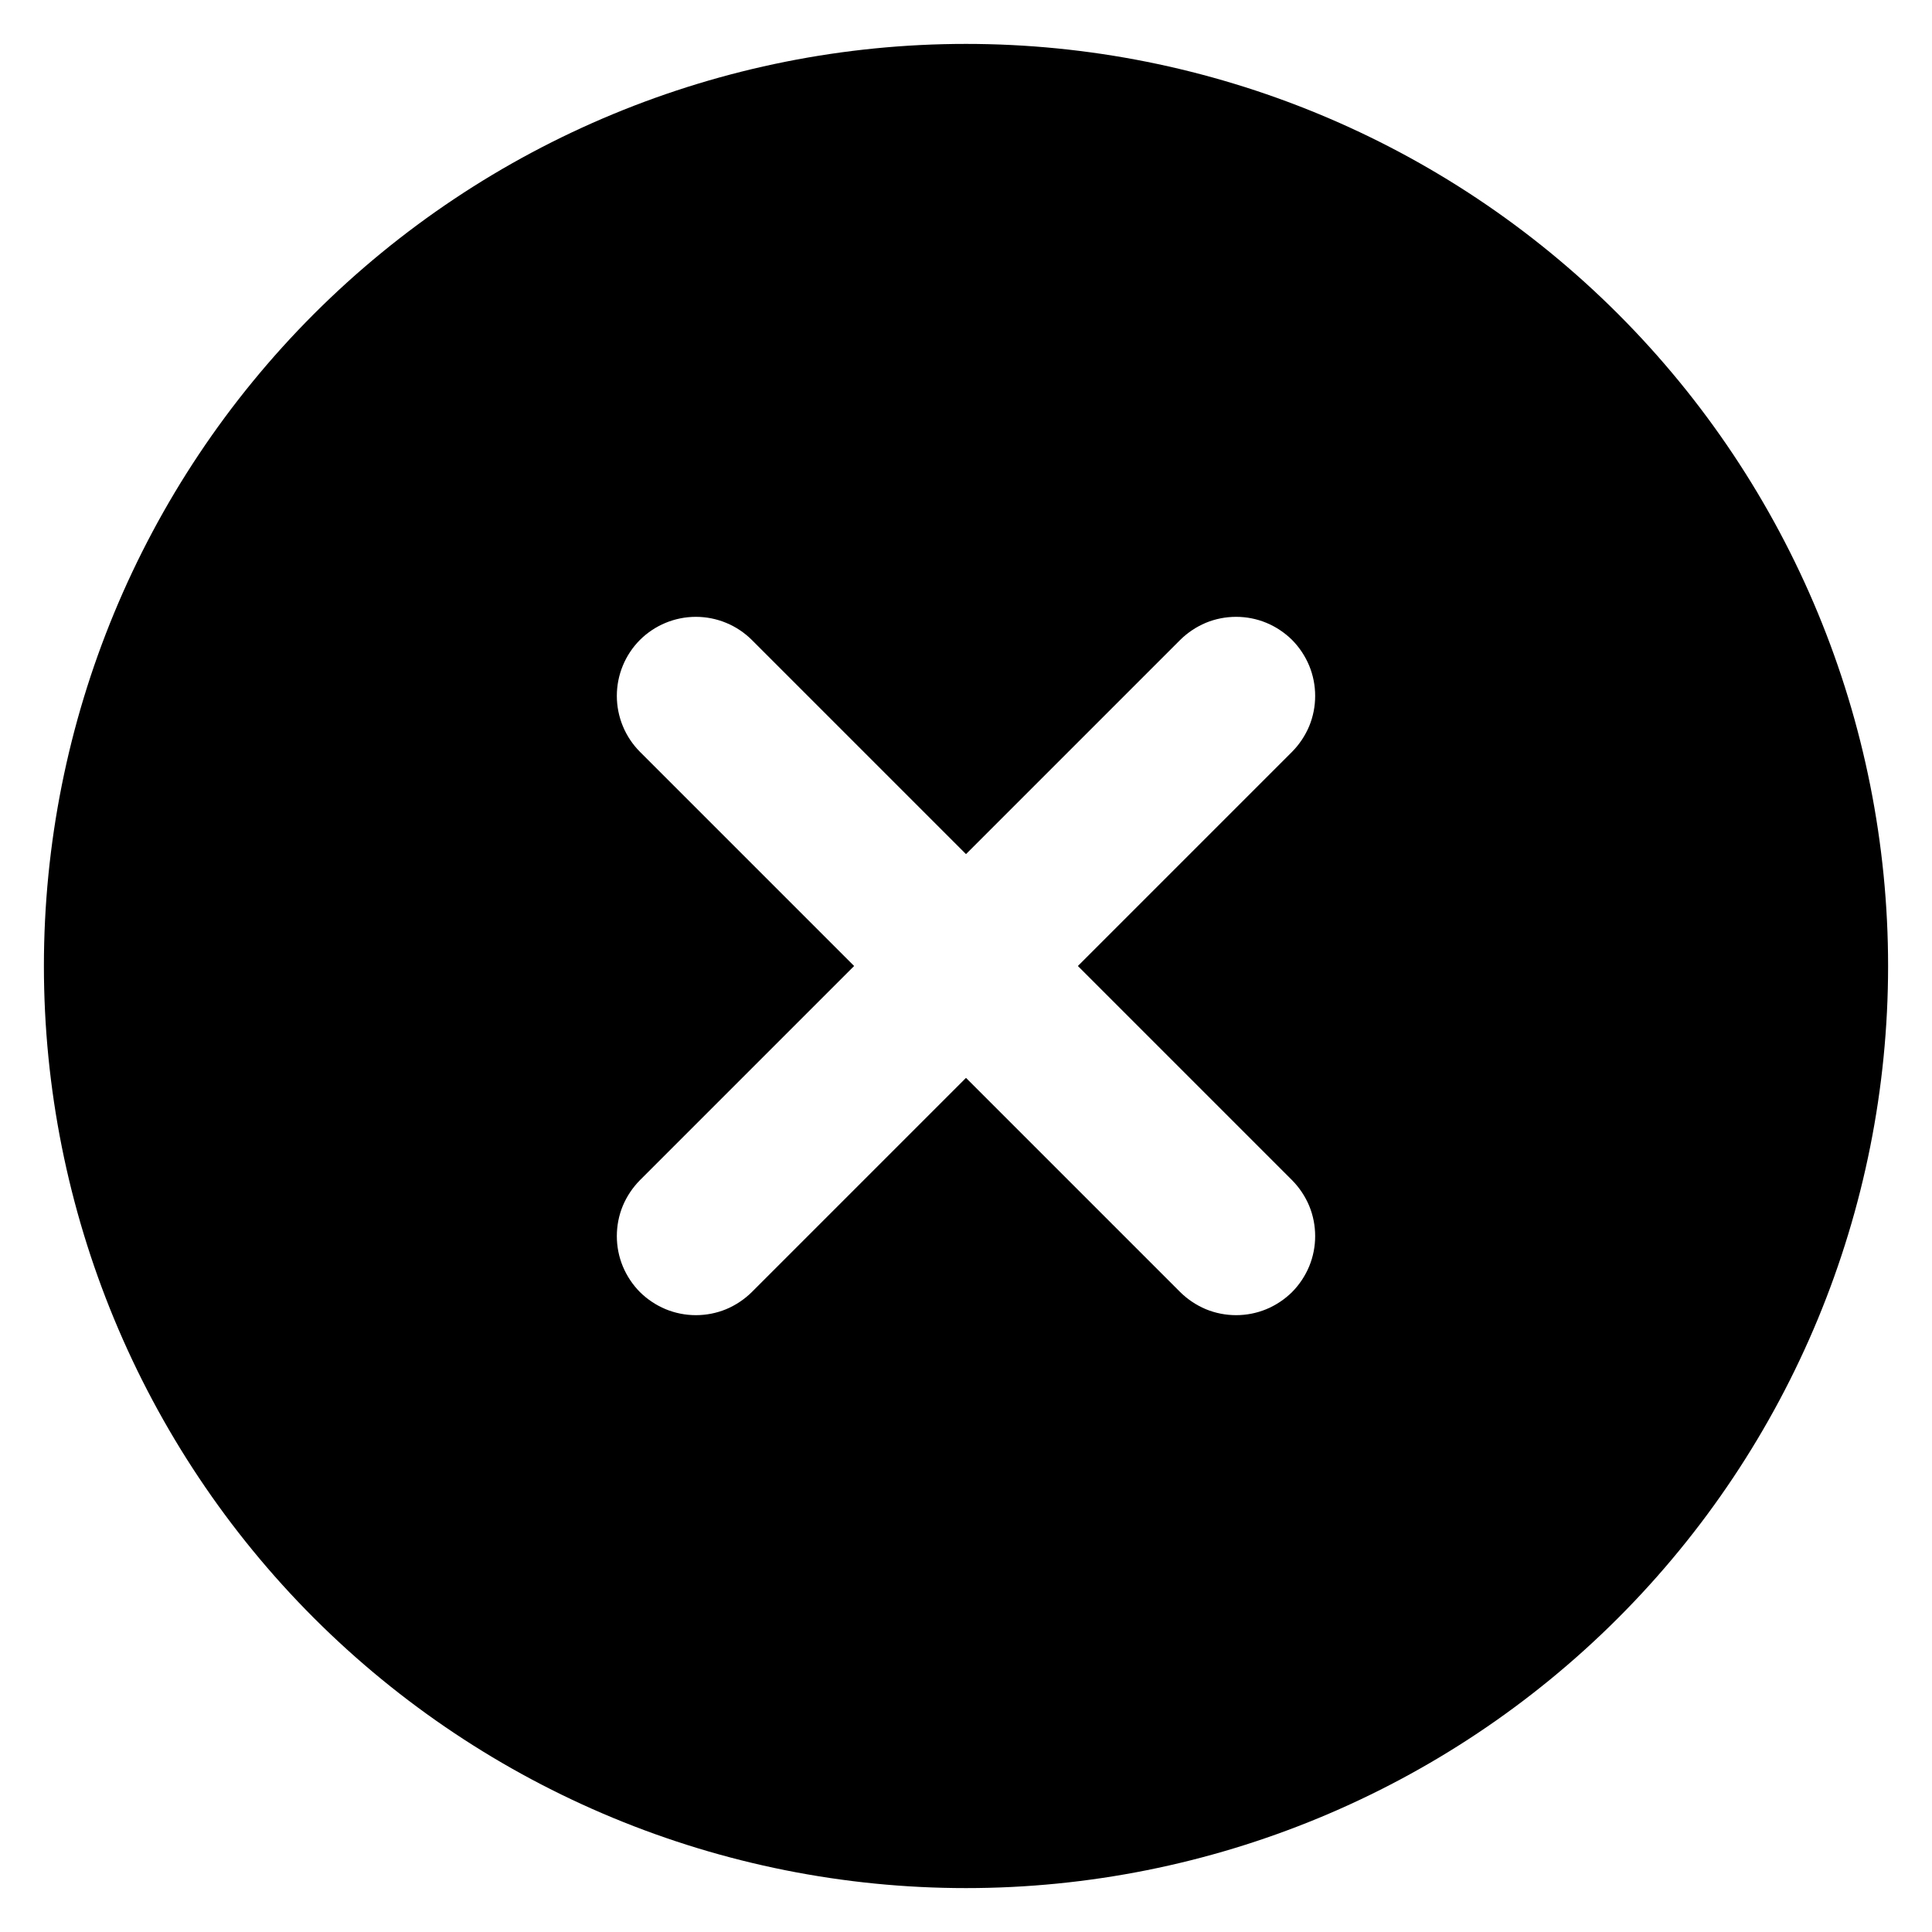 <svg width="22" height="22" viewBox="0 0 22 22" fill="none" xmlns="http://www.w3.org/2000/svg">
<path d="M11 0.5C13.785 0.5 16.456 1.606 18.425 3.575C20.394 5.545 21.5 8.215 21.5 11C21.5 13.785 20.394 16.456 18.425 18.425C16.456 20.394 13.785 21.5 11 21.5C8.215 21.5 5.545 20.394 3.575 18.425C1.606 16.456 0.5 13.785 0.5 11C0.5 8.215 1.606 5.545 3.575 3.575C5.545 1.606 8.215 0.5 11 0.5V0.5ZM11 9.726L8.561 7.287C8.392 7.119 8.163 7.024 7.924 7.024C7.685 7.024 7.456 7.119 7.287 7.287C7.119 7.456 7.024 7.685 7.024 7.924C7.024 8.163 7.119 8.392 7.287 8.561L9.726 11L7.287 13.439C7.204 13.523 7.138 13.622 7.092 13.731C7.047 13.84 7.024 13.957 7.024 14.076C7.024 14.194 7.047 14.311 7.092 14.42C7.138 14.53 7.204 14.629 7.287 14.713C7.371 14.796 7.47 14.862 7.58 14.908C7.689 14.953 7.806 14.976 7.924 14.976C8.043 14.976 8.16 14.953 8.269 14.908C8.378 14.862 8.477 14.796 8.561 14.713L11 12.274L13.439 14.713C13.523 14.796 13.622 14.862 13.731 14.908C13.84 14.953 13.957 14.976 14.076 14.976C14.194 14.976 14.311 14.953 14.42 14.908C14.53 14.862 14.629 14.796 14.713 14.713C14.796 14.629 14.862 14.53 14.908 14.42C14.953 14.311 14.976 14.194 14.976 14.076C14.976 13.957 14.953 13.84 14.908 13.731C14.862 13.622 14.796 13.523 14.713 13.439L12.274 11L14.713 8.561C14.796 8.477 14.862 8.378 14.908 8.269C14.953 8.16 14.976 8.043 14.976 7.924C14.976 7.806 14.953 7.689 14.908 7.58C14.862 7.47 14.796 7.371 14.713 7.287C14.629 7.204 14.53 7.138 14.42 7.092C14.311 7.047 14.194 7.024 14.076 7.024C13.957 7.024 13.84 7.047 13.731 7.092C13.622 7.138 13.523 7.204 13.439 7.287L11 9.726Z" fill="black"/>
</svg>
